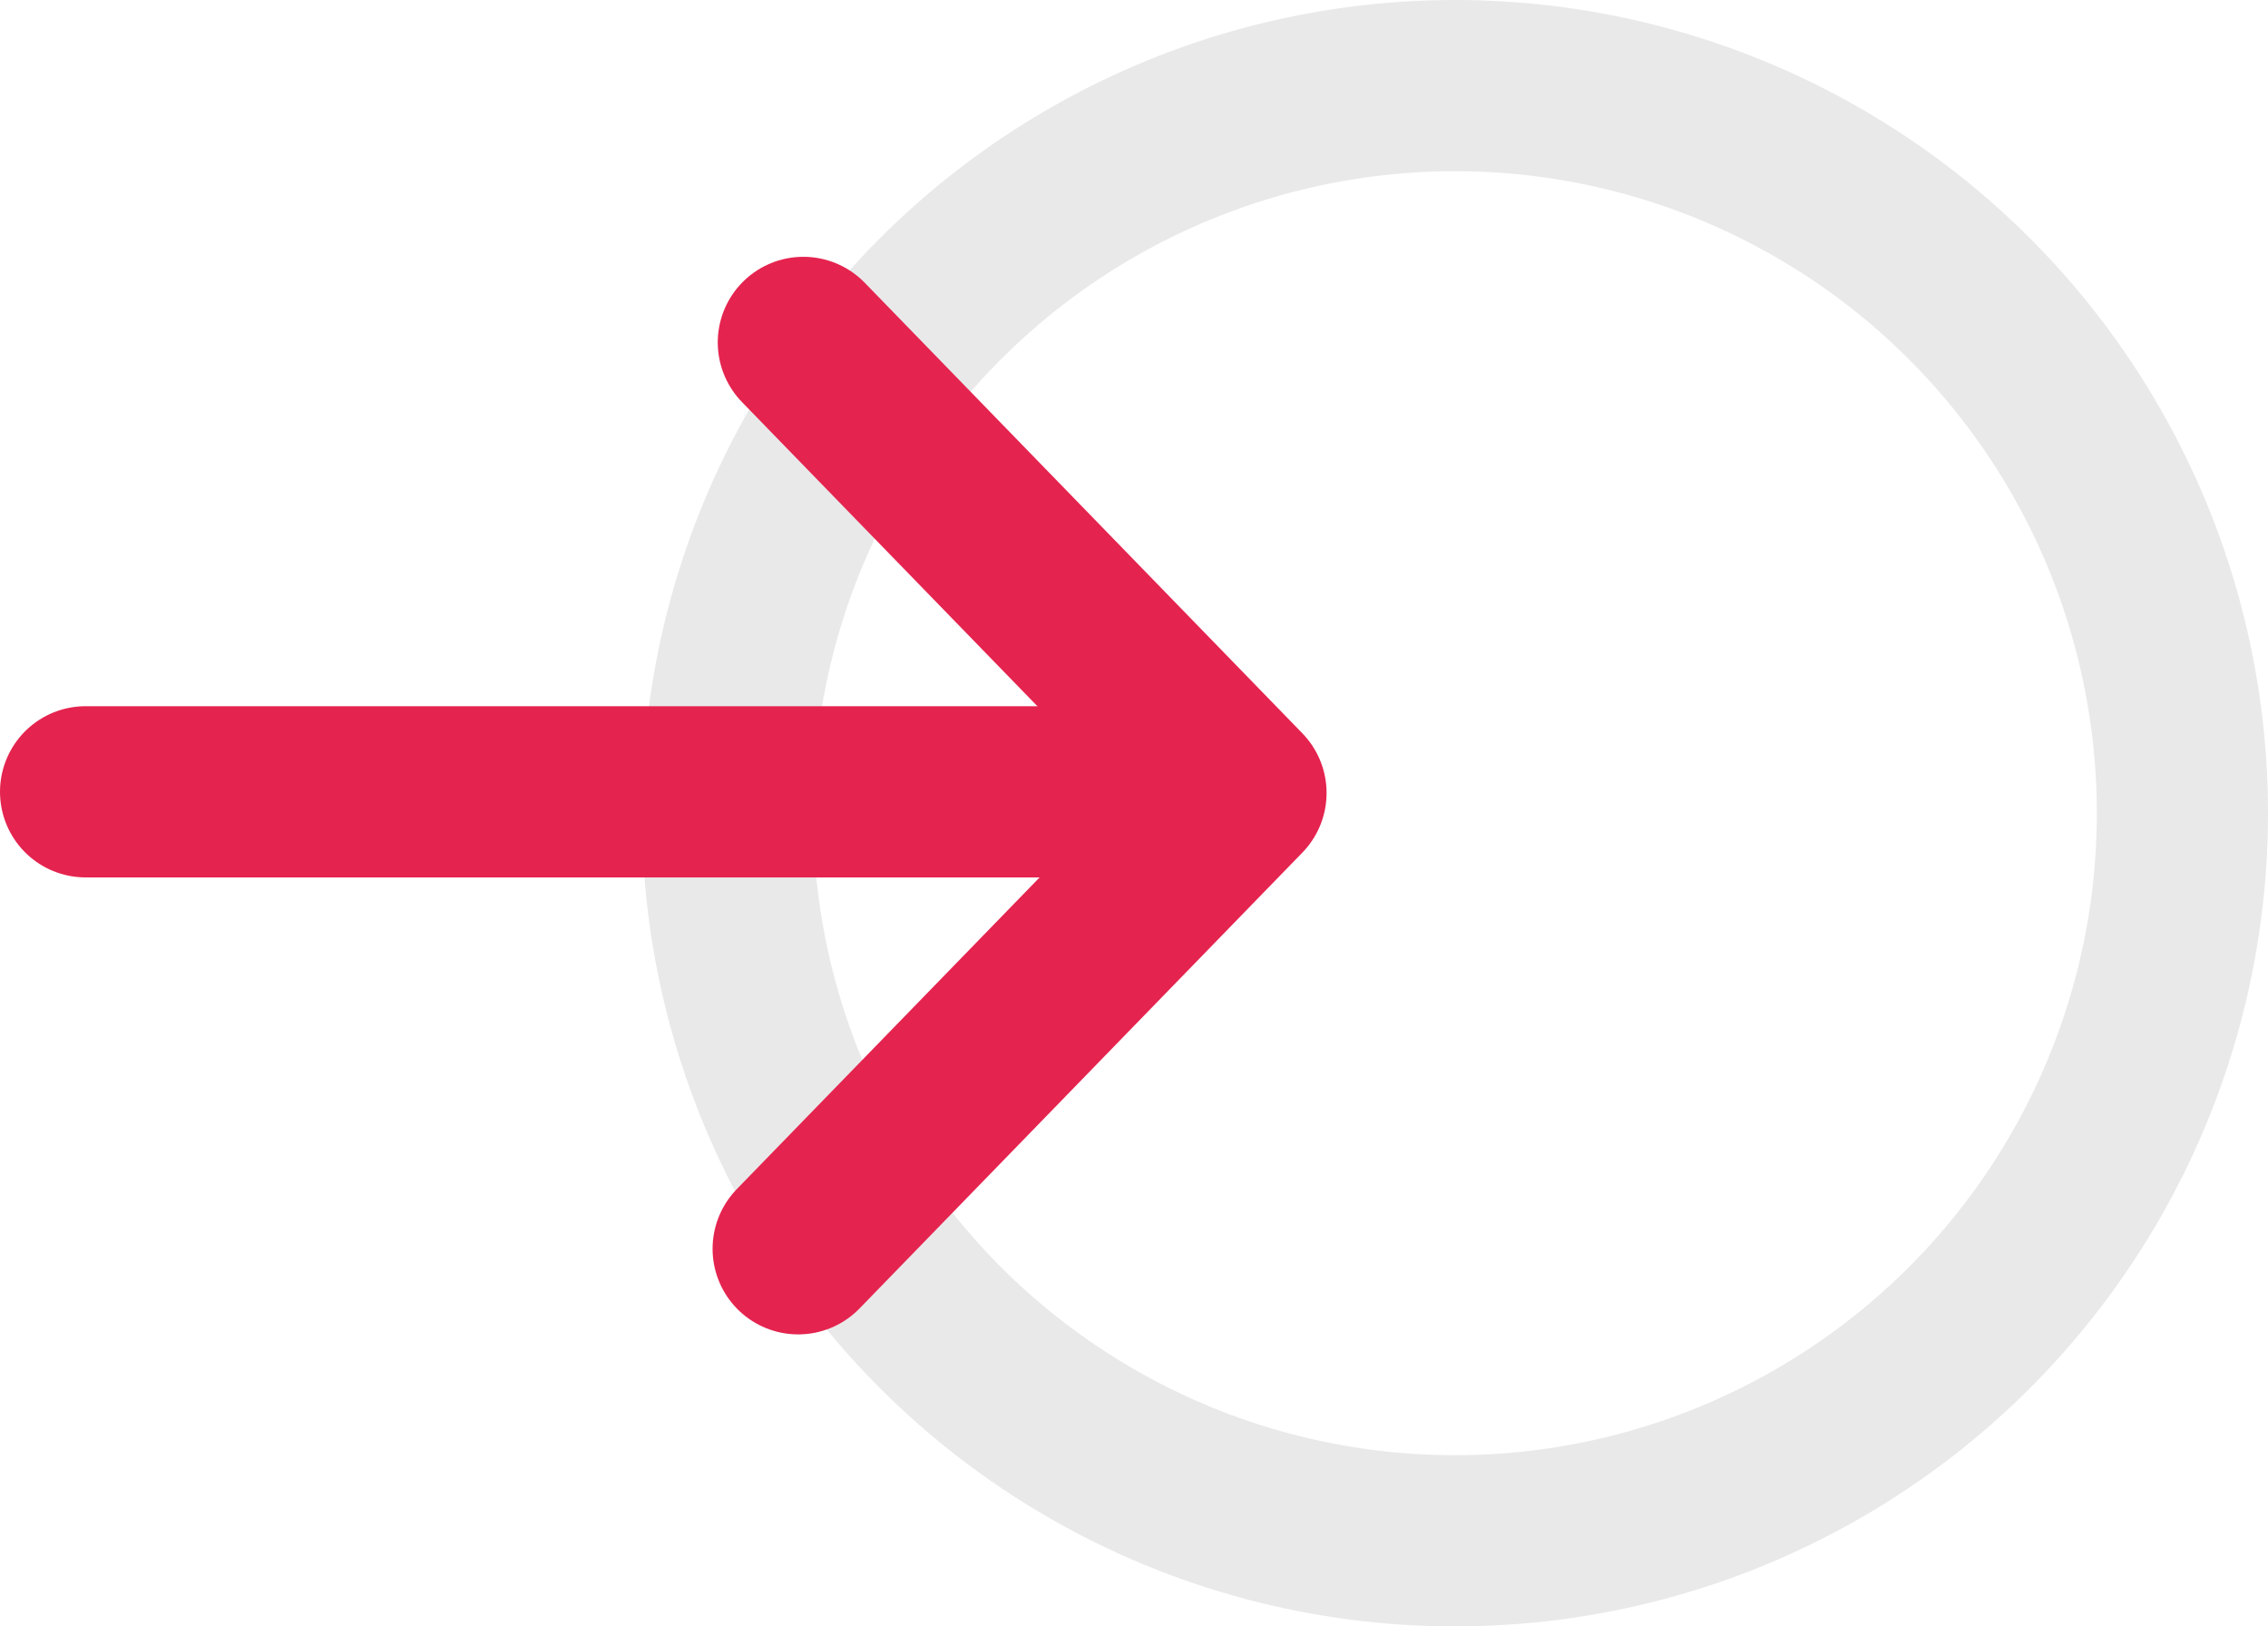 <svg width="53" height="38" viewBox="0 0 53 38" xmlns="http://www.w3.org/2000/svg"><title>A8CBEA6F-81E1-4B40-AB4E-049DFCA9C934</title><g transform="translate(2 2)" stroke-width="4" fill="none" fill-rule="evenodd"><circle stroke="#E9E9E9" cx="32" cy="17" r="17"/><g stroke-linecap="round" stroke="#e5234f"><path stroke-linejoin="round" d="M16.773 6L27 16.527l-10.348 10.65"/><path d="M25 16.5H0"/></g></g></svg>